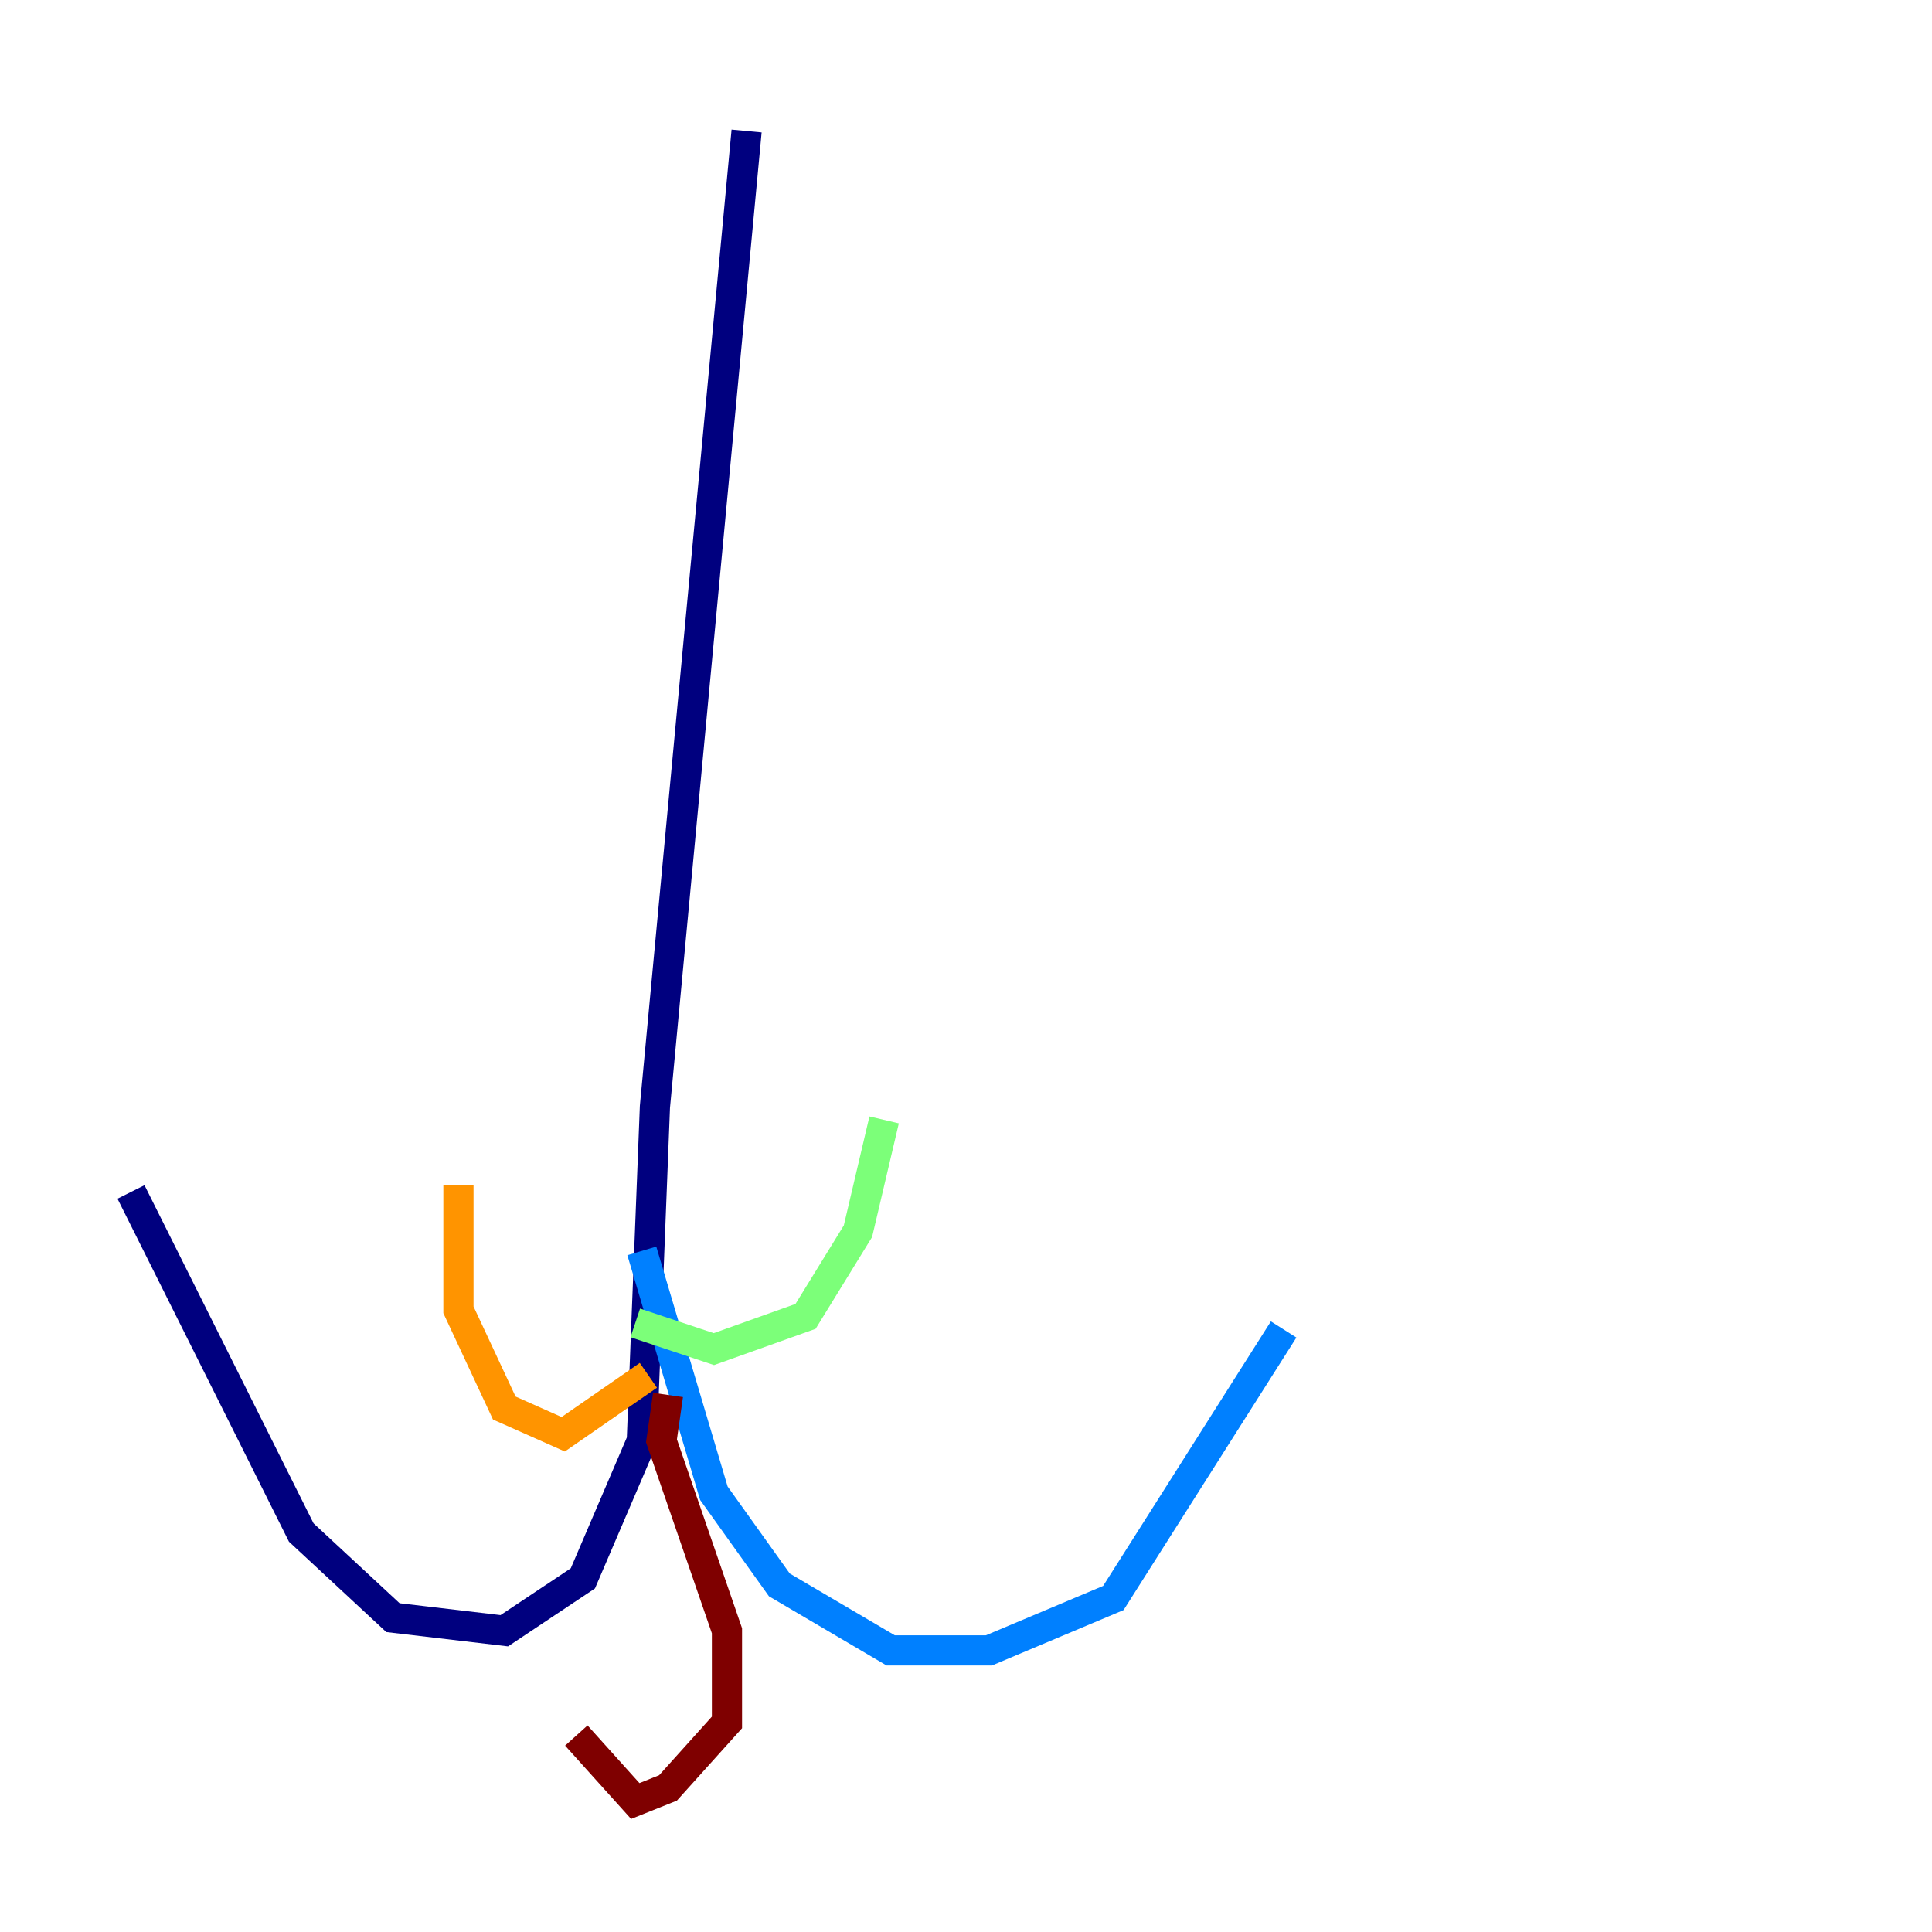 <?xml version="1.0" encoding="utf-8" ?>
<svg baseProfile="tiny" height="128" version="1.2" viewBox="0,0,128,128" width="128" xmlns="http://www.w3.org/2000/svg" xmlns:ev="http://www.w3.org/2001/xml-events" xmlns:xlink="http://www.w3.org/1999/xlink"><defs /><polyline fill="none" points="49.464,8.678 43.39,73.329 42.522,95.458 38.617,104.57 33.41,108.041 26.034,107.173 19.959,101.532 8.678,78.969" stroke="#00007f" stroke-width="2" /><polyline fill="none" points="42.522,82.875 47.295,98.929 51.634,105.003 59.01,109.342 65.519,109.342 73.763,105.871 85.044,88.081" stroke="#0080ff" stroke-width="2" /><polyline fill="none" points="42.088,87.647 47.295,89.383 53.37,87.214 56.841,81.573 58.576,74.197" stroke="#7cff79" stroke-width="2" /><polyline fill="none" points="42.956,91.119 37.315,95.024 33.41,93.288 30.373,86.78 30.373,78.536" stroke="#ff9400" stroke-width="2" /><polyline fill="none" points="44.258,92.42 43.824,95.458 48.163,108.041 48.163,114.115 44.258,118.454 42.088,119.322 38.183,114.983" stroke="#7f0000" stroke-width="2" /></svg>
